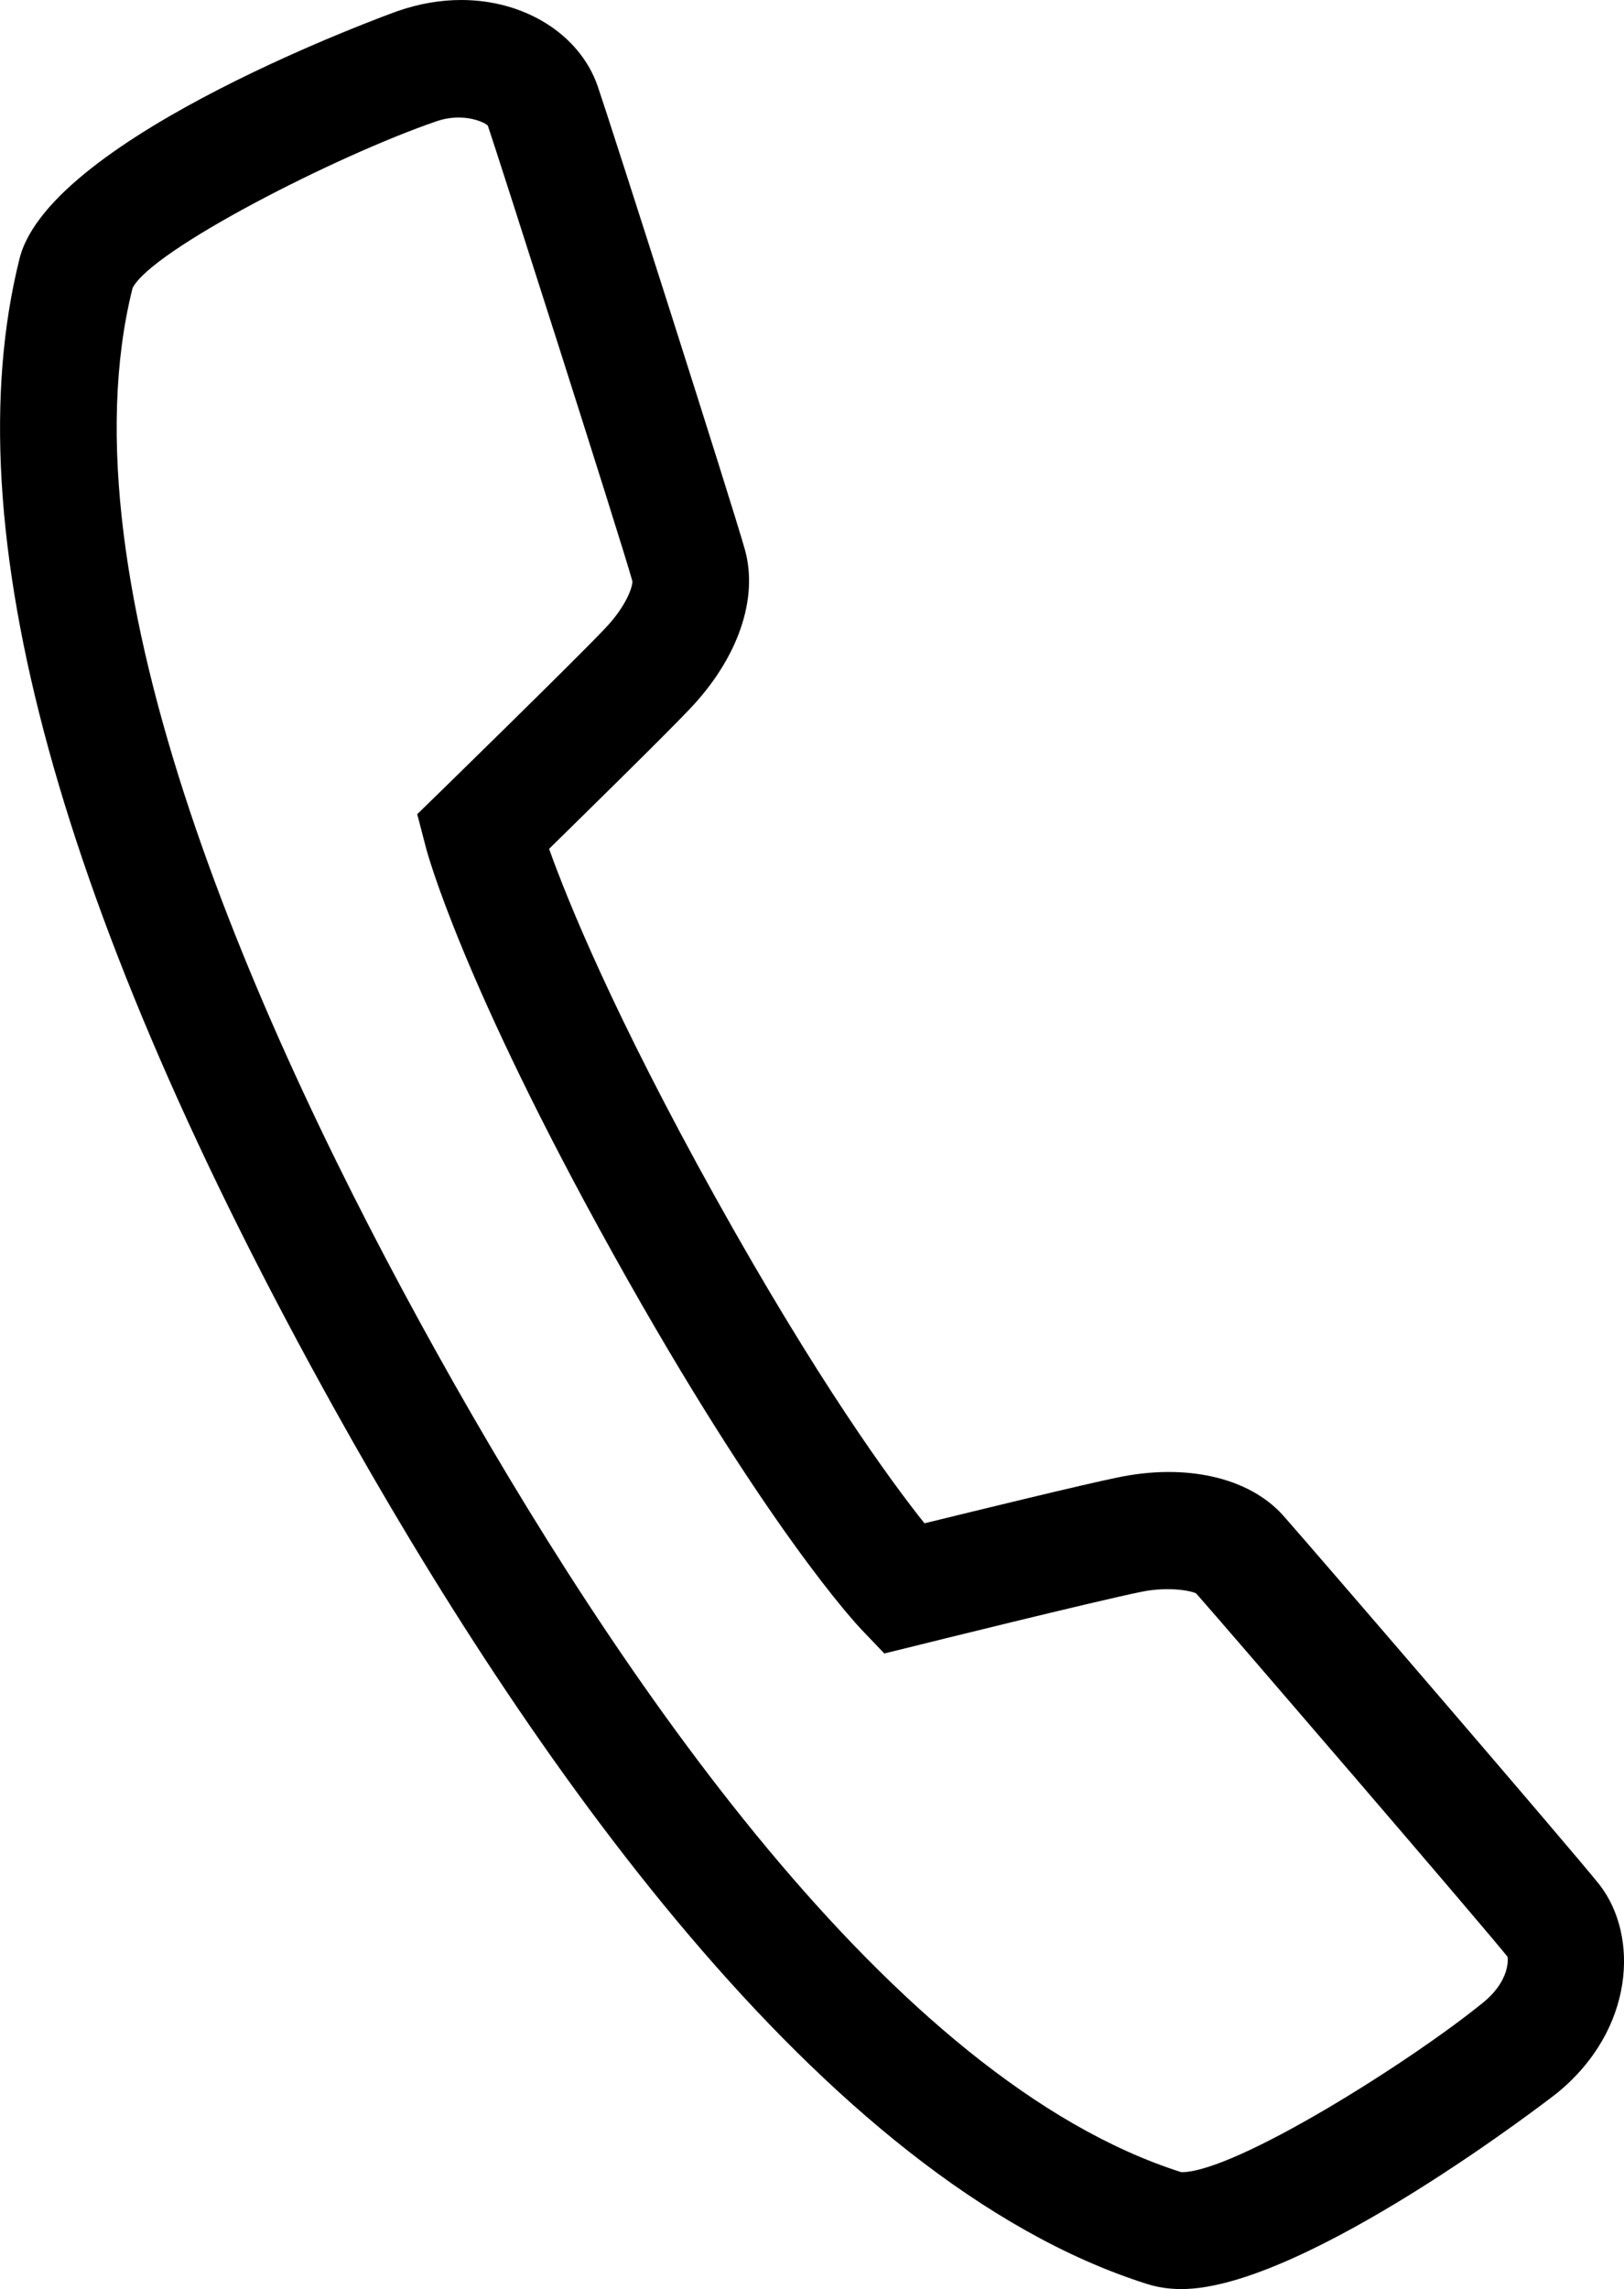 <?xml version="1.0" encoding="utf-8"?>
<!-- Generator: Adobe Illustrator 15.0.2, SVG Export Plug-In . SVG Version: 6.00 Build 0)  -->
<!DOCTYPE svg PUBLIC "-//W3C//DTD SVG 1.1//EN" "http://www.w3.org/Graphics/SVG/1.1/DTD/svg11.dtd">
<svg version="1.1" id="Layer_1" xmlns="http://www.w3.org/2000/svg" xmlns:xlink="http://www.w3.org/1999/xlink" x="0px" y="0px"
	 width="34.329px" height="48.378px" viewBox="0 0 34.329 48.378" enable-background="new 0 0 34.329 48.378" xml:space="preserve">
<path d="M32.915,44.234c1.637-1.335,1.736-3.324,0.894-4.404c-0.528-0.668-6.05-7.084-6.69-7.807
	c-0.729-0.809-2.074-1.102-3.515-0.793c-0.726,0.148-2.901,0.68-4.062,0.964c-0.713-0.894-2.254-2.999-4.414-6.879
	c-2.159-3.879-3.136-6.297-3.521-7.375c0.853-0.837,2.45-2.405,2.964-2.946c1.024-1.07,1.465-2.334,1.176-3.375
	c-0.279-0.992-2.857-9.059-3.113-9.798C12.258,0.732,11.099,0,9.75,0C9.306,0,8.856,0.078,8.409,0.233
	C8.337,0.257,1.067,2.875,0.414,5.462c-1.42,5.666,0.825,13.844,6.665,24.332c4.02,7.219,10.259,16.281,17.157,18.473
	c0.238,0.076,0.479,0.111,0.738,0.111C27.577,48.378,32.866,44.276,32.915,44.234 M31.866,41.354
	c0.012,0.039,0.057,0.503-0.513,0.967c-1.505,1.228-5.233,3.587-6.38,3.587c-6.119-1.943-11.936-10.488-15.737-17.314
	C5.437,21.773,1.238,12.33,2.802,6.089c0.396-0.801,4.294-2.793,6.414-3.522c0.59-0.208,1.059,0.032,1.097,0.091
	c0.2,0.586,2.783,8.658,3.054,9.622c0.012,0.099-0.114,0.519-0.584,1.009c-0.67,0.705-3.423,3.391-3.45,3.418l-0.513,0.5L9,17.901
	c0.029,0.112,0.752,2.833,3.968,8.612c3.217,5.781,5.152,7.83,5.232,7.916l0.493,0.516l0.695-0.171
	c0.038-0.011,3.772-0.935,4.718-1.128c0.628-0.133,1.129-0.01,1.182,0.033C25.961,34.441,31.399,40.763,31.866,41.354"/>
</svg>
